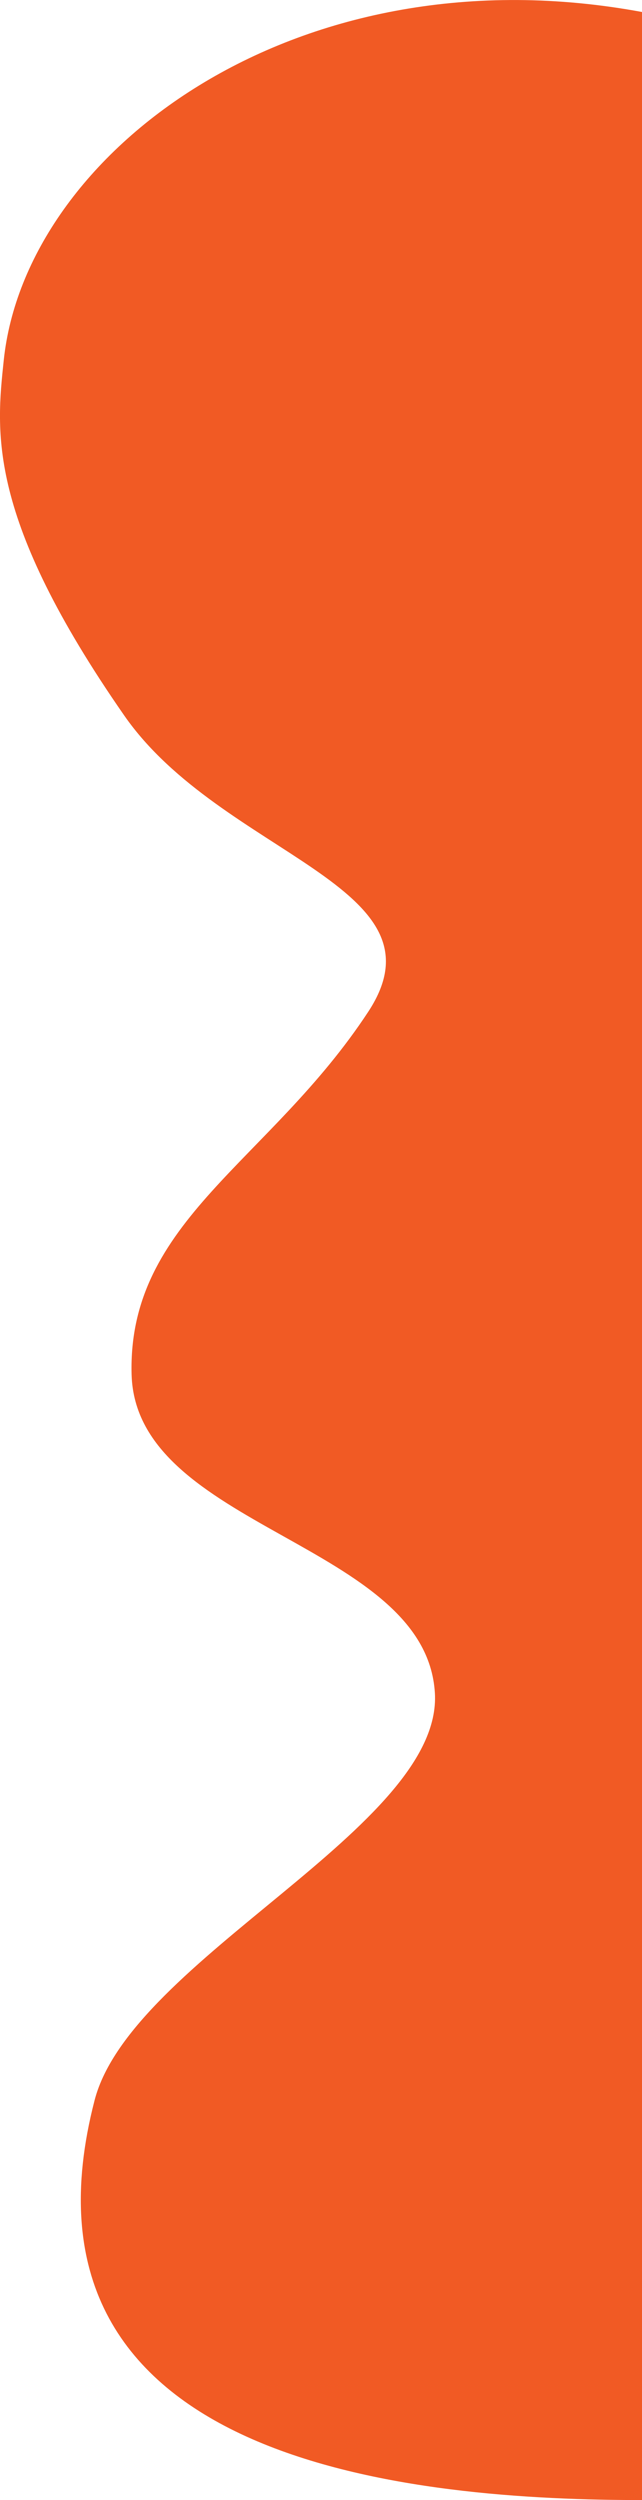 <svg xmlns="http://www.w3.org/2000/svg" viewBox="0 0 86.79 337.62"><defs><style>.cls-1{fill:#f15a24;}</style></defs><g id="Layer_2" data-name="Layer 2"><g id="Layer_1-2" data-name="Layer 1"><path class="cls-1" d="M86.79,1.62v336h-1c-32.12-.11-85.52-5.7-73-54,4.95-19.08,47.11-36.91,46-55-1.24-20.29-40.44-22.21-41-43s18.67-28.7,32-49c11.16-17-19.84-21.08-33-40C-1.87,69.78-.51,58.32.51,48.62,3.46,20.69,39.6-6.63,85.79,1.44Z"/></g></g></svg>